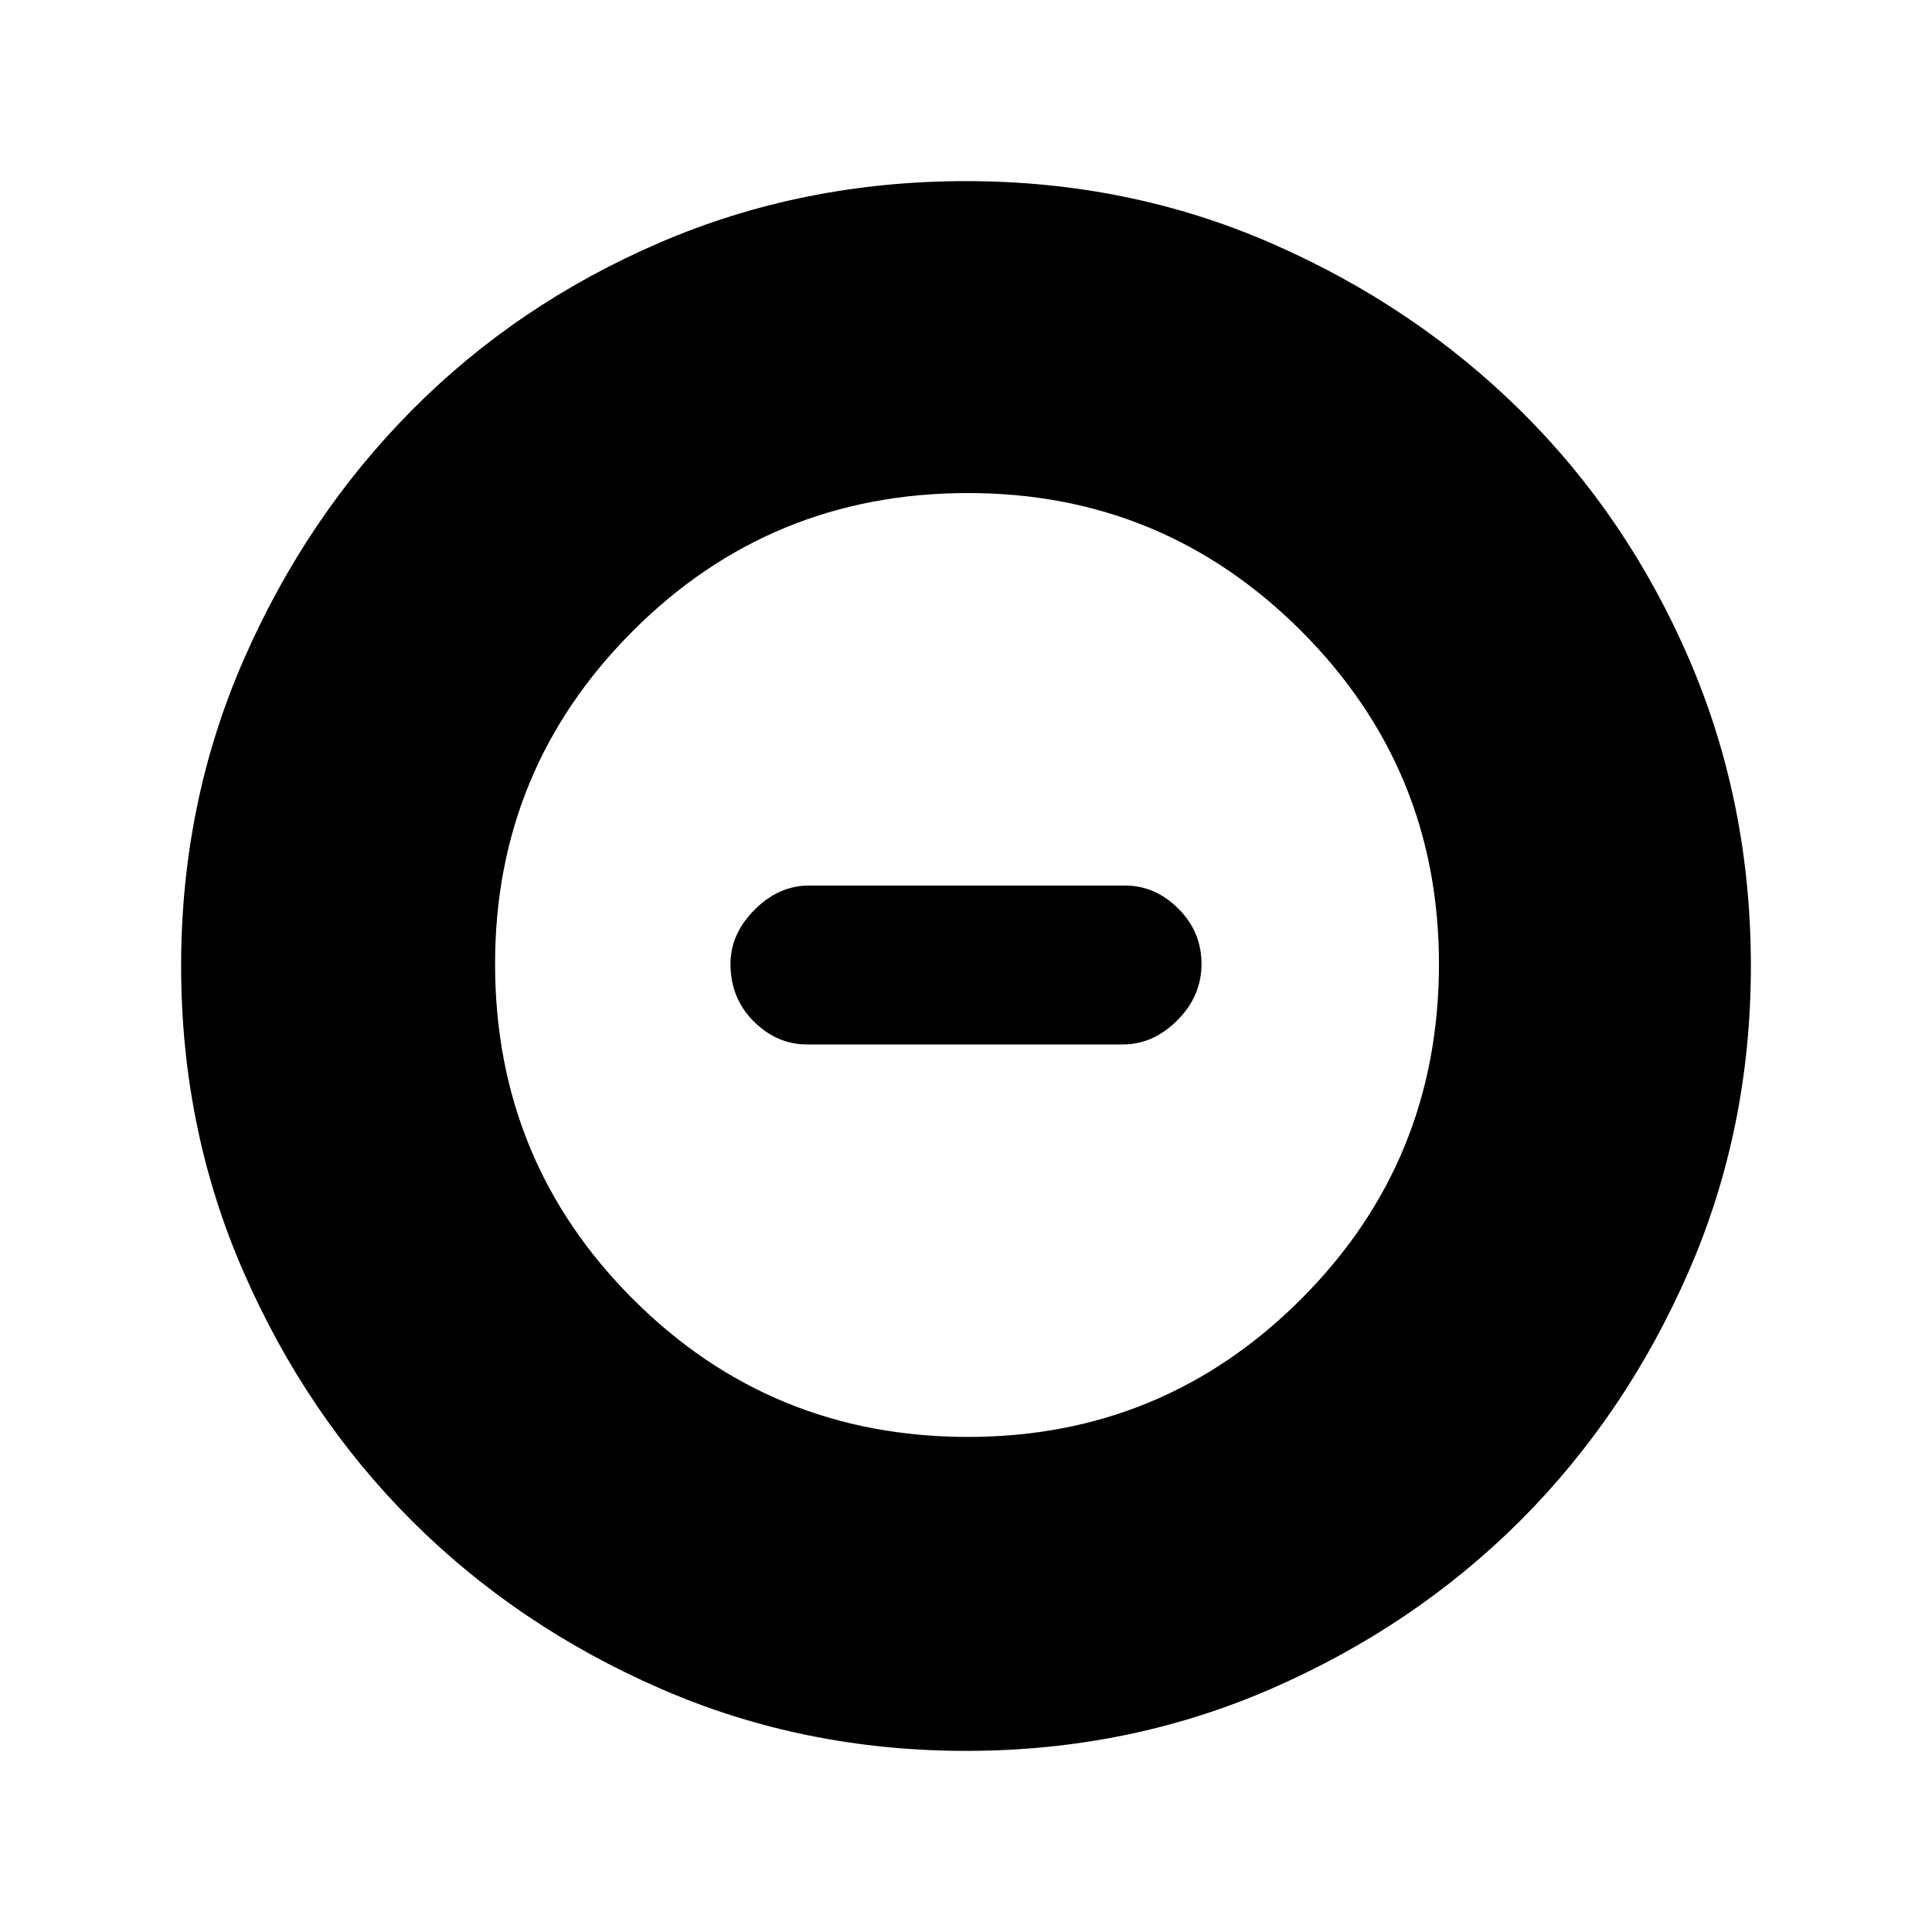 <svg xmlns="http://www.w3.org/2000/svg" height="20" width="20"><path d="M10 18.125q-1.688 0-3.167-.646-1.479-.646-2.573-1.739-1.093-1.094-1.739-2.573-.646-1.479-.646-3.167 0-1.688.646-3.167.646-1.479 1.739-2.583 1.094-1.104 2.573-1.74Q8.312 1.875 10 1.875q1.688 0 3.167.646 1.479.646 2.583 1.739 1.104 1.094 1.74 2.573.635 1.479.635 3.167 0 1.688-.646 3.167-.646 1.479-1.739 2.573-1.094 1.093-2.573 1.739-1.479.646-3.167.646Zm.021-3.25q2.021 0 3.448-1.427t1.427-3.469q0-2.021-1.427-3.448t-3.448-1.427q-2.042 0-3.469 1.427T5.125 9.979q0 2.042 1.427 3.469t3.469 1.427Zm-1.667-4.063q-.312 0-.552-.239-.24-.24-.24-.594 0-.312.25-.562.25-.25.563-.25h3.271q.312 0 .552.239.24.24.24.573 0 .333-.25.583-.25.25-.563.25Z"/></svg>